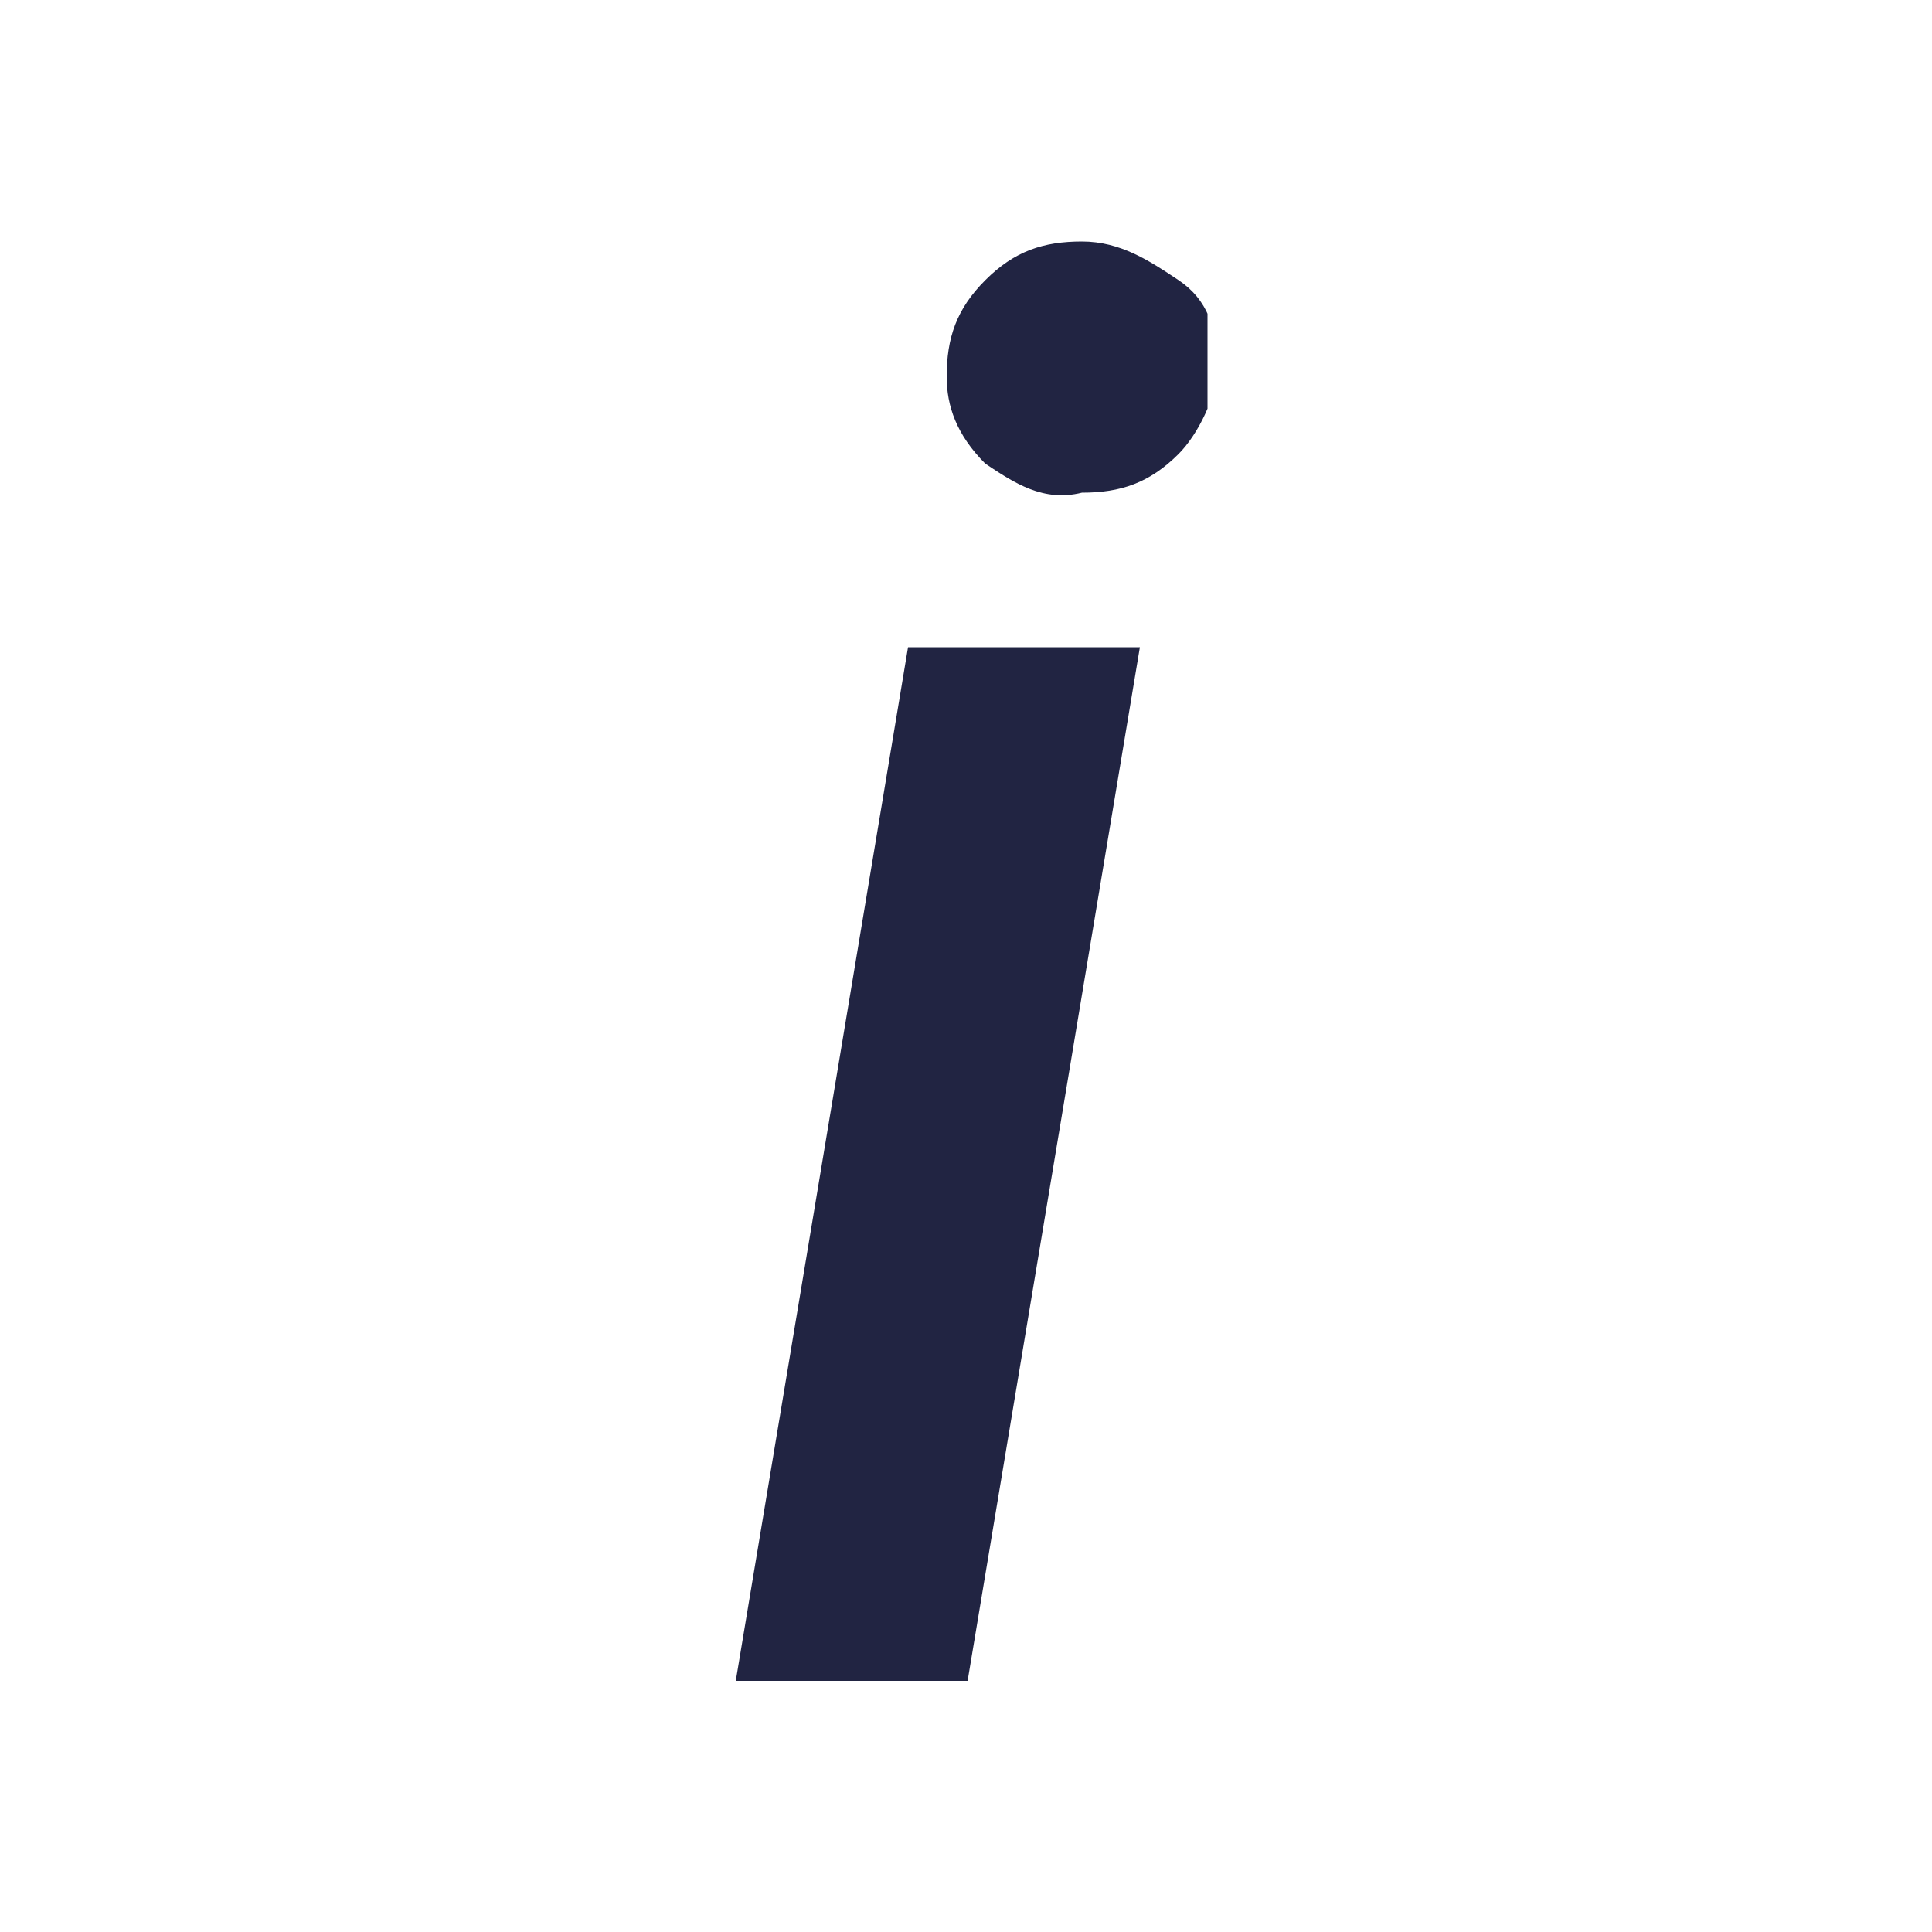 <?xml version="1.0" encoding="utf-8"?>
<!-- Generator: Adobe Illustrator 20.0.0, SVG Export Plug-In . SVG Version: 6.00 Build 0)  -->
<svg version="1.1" id="Layer_1" xmlns="http://www.w3.org/2000/svg" xmlns:xlink="http://www.w3.org/1999/xlink" x="0px" y="0px"
	 viewBox="0 0 20 20" style="enable-background:new 0 0 20 20;" xml:space="preserve">
<style type="text/css">
	.st0{clip-path:url(#SVGID_2_);fill:#212442;}
</style>
<g>
	<defs>
		<rect id="SVGID_1_" x="7.6" y="2.5" width="4.9" height="14.9"/>
	</defs>
	<clipPath id="SVGID_2_">
		<use xlink:href="#SVGID_1_"  style="overflow:visible;"/>
	</clipPath>
	<path class="st0" d="M10.2,4.8c0.3,0.2,0.6,0.4,1,0.3c0.4,0,0.7-0.1,1-0.4c0.2-0.2,0.4-0.6,0.4-0.9c0-0.4-0.1-0.7-0.4-0.9
		c-0.3-0.2-0.6-0.4-1-0.4c-0.4,0-0.7,0.1-1,0.4C9.9,3.2,9.8,3.5,9.8,3.9C9.8,4.2,9.9,4.5,10.2,4.8 M11.8,6.7H9.4L7.6,17.5h2.4
		L11.8,6.7z"/>
</g>
</svg>
